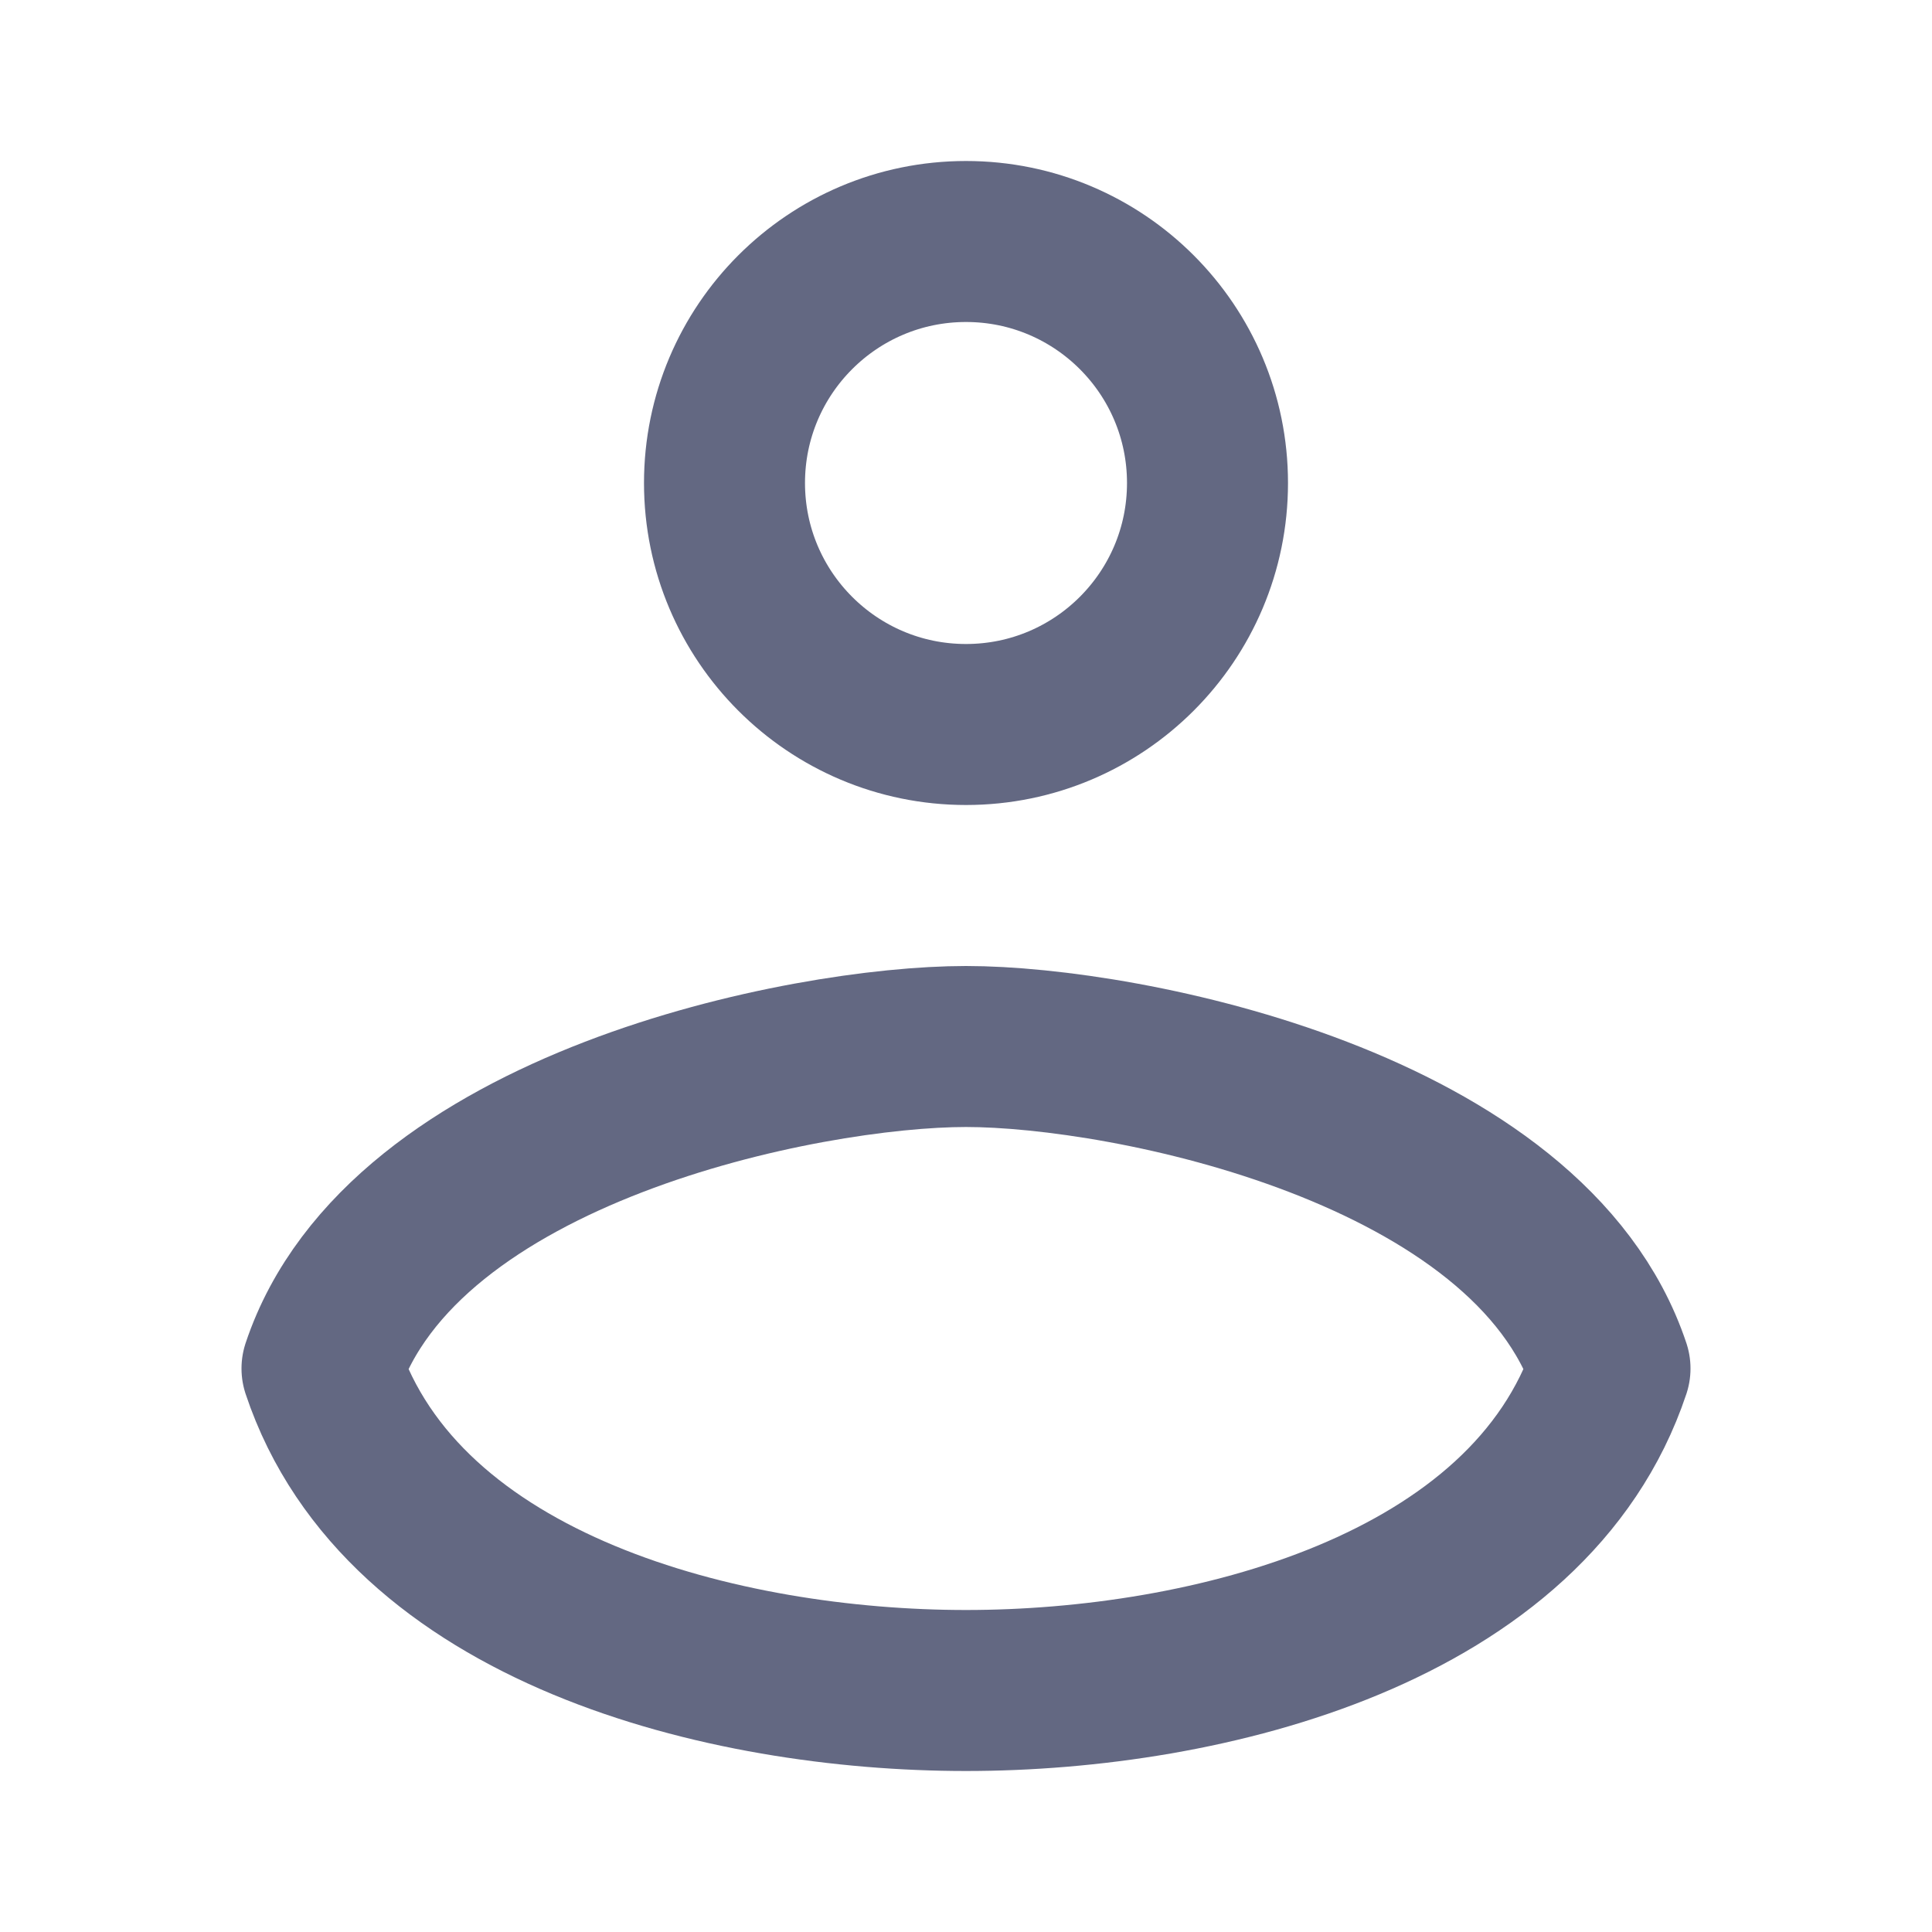 <svg width="24" height="24" viewBox="0 0 24 24" fill="none" xmlns="http://www.w3.org/2000/svg">
<circle cx="12" cy="6" r="3" stroke="#636882" stroke-width="2" stroke-linecap="round" stroke-linejoin="round"/>
<path d="M12 13C10 13 5 14 4 17C5 20 9 21 12 21C15 21 19 20 20 17C19 14 14 13 12 13Z" stroke="#636882" stroke-width="2" stroke-linecap="round" stroke-linejoin="round"/>
</svg>
